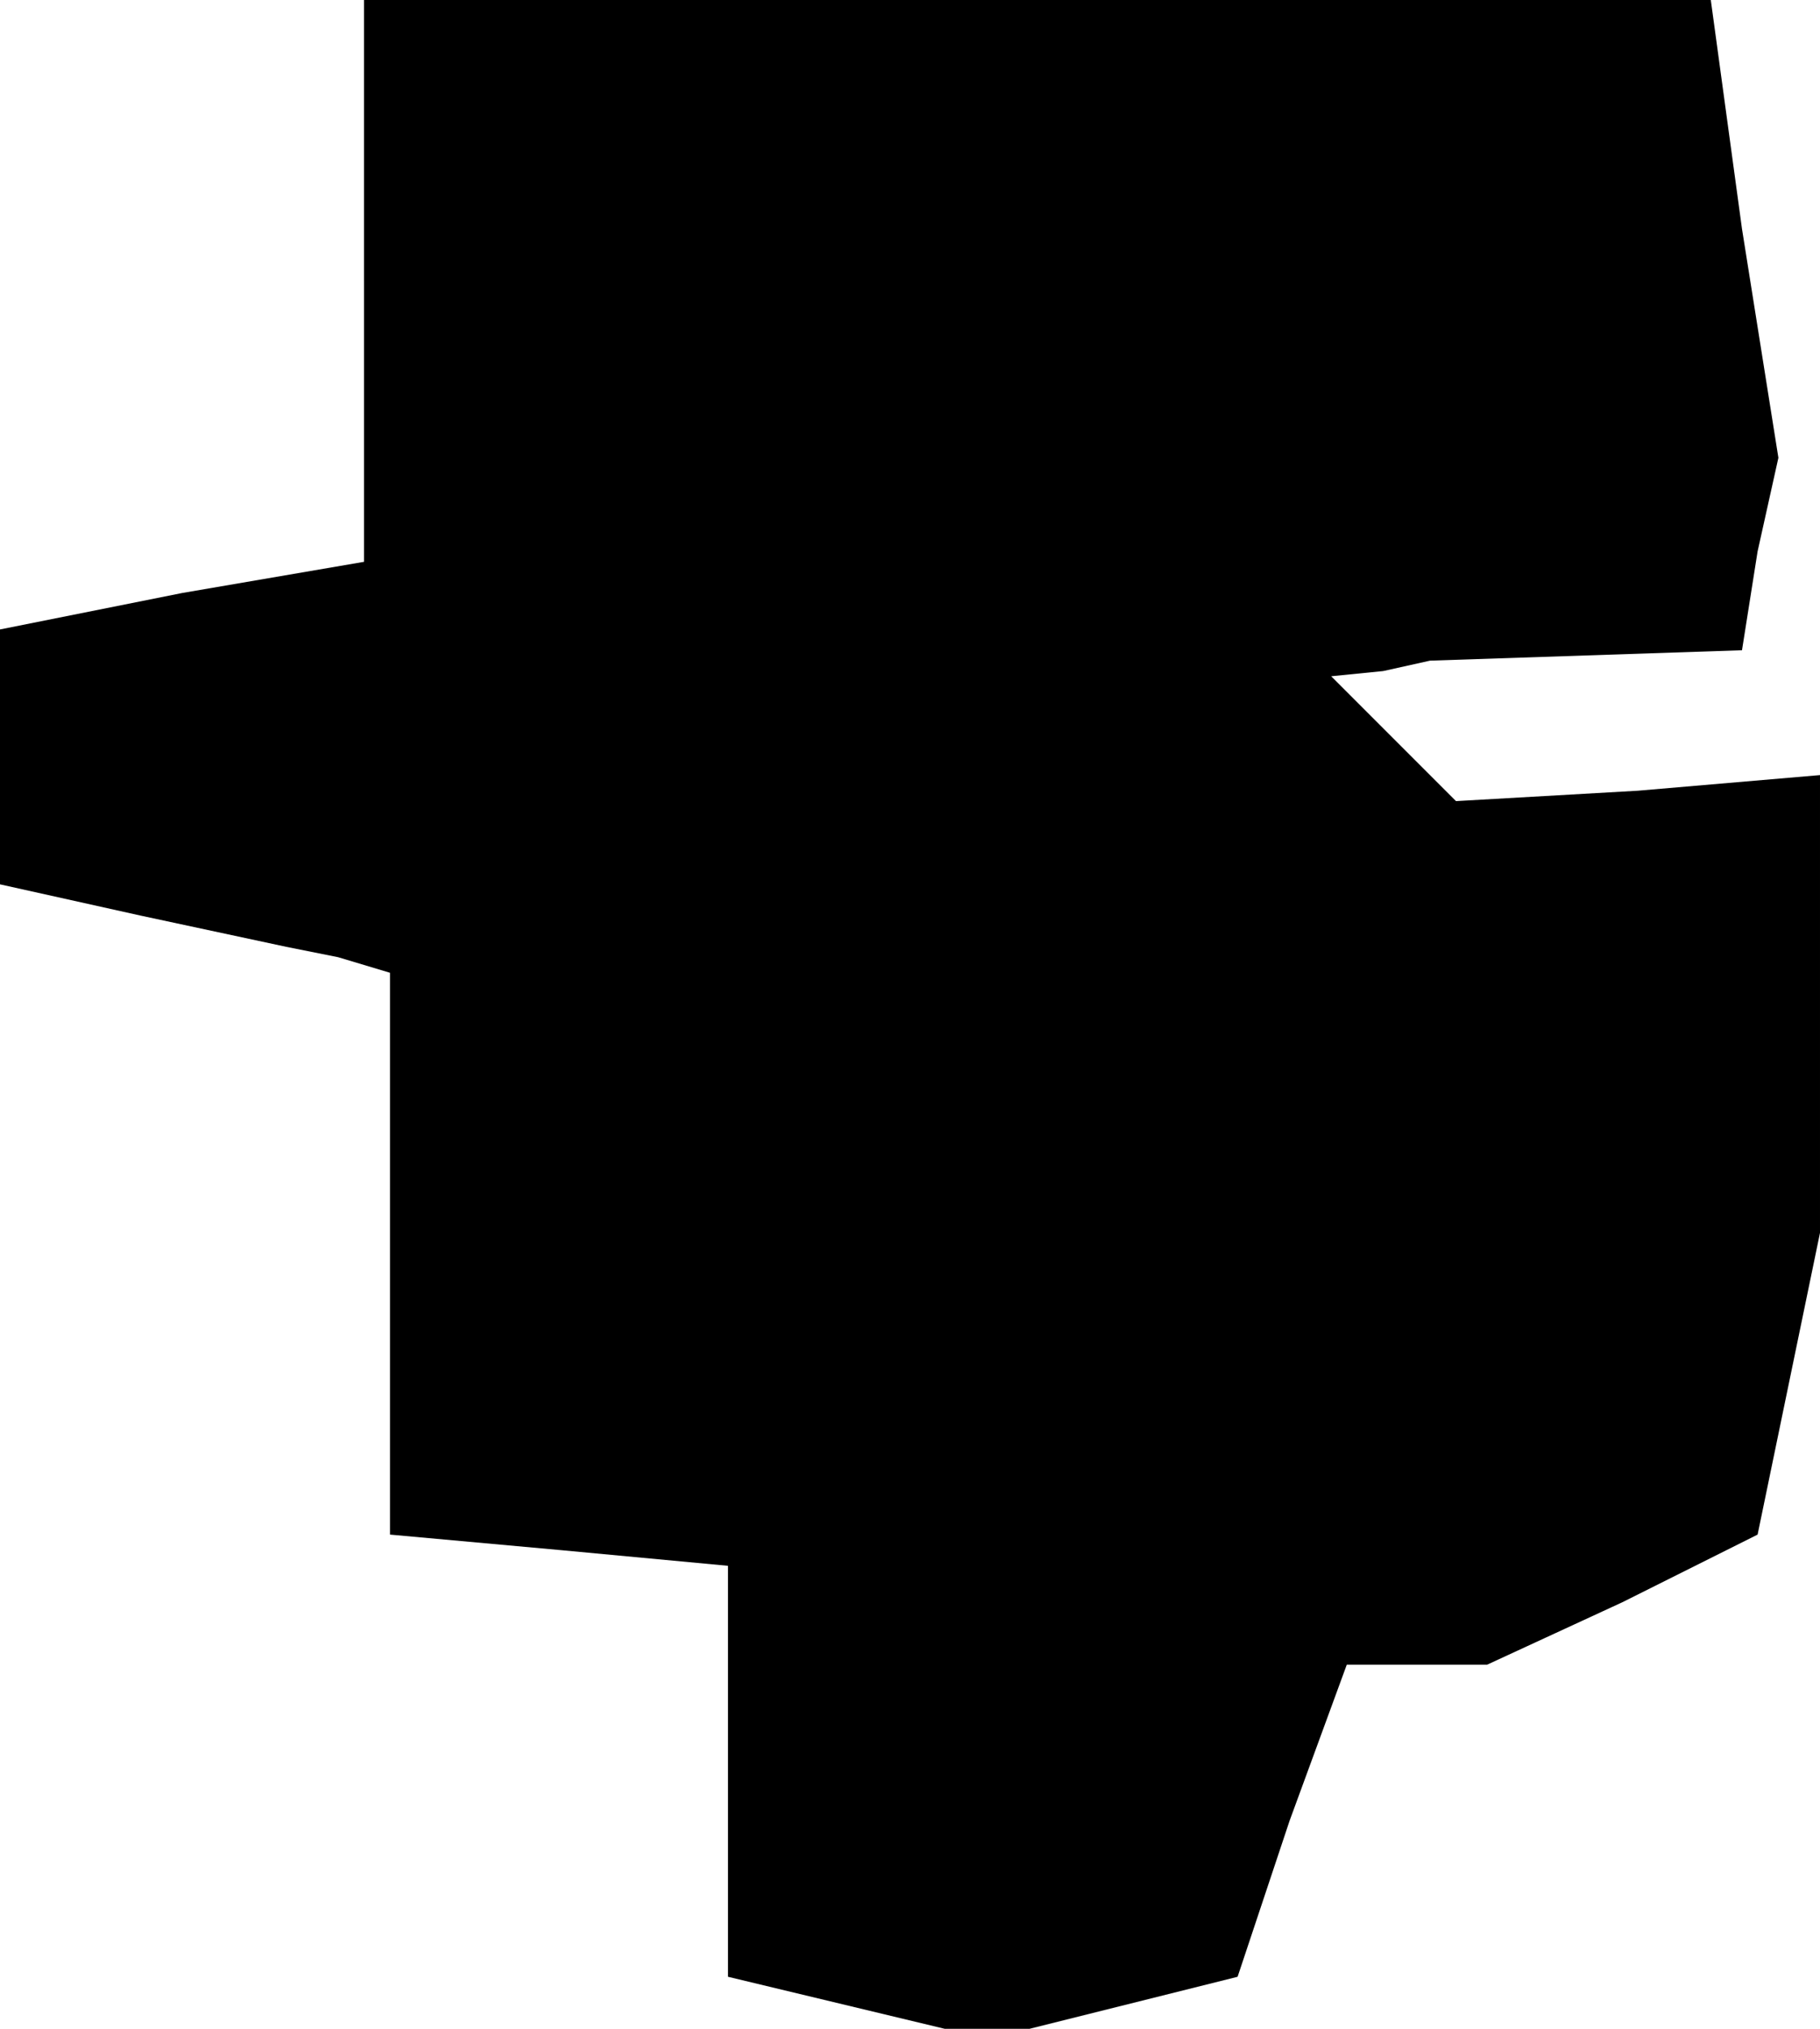 <?xml version="1.0" standalone="no"?>
<!DOCTYPE svg PUBLIC "-//W3C//DTD SVG 20010904//EN"
 "http://www.w3.org/TR/2001/REC-SVG-20010904/DTD/svg10.dtd">
<svg version="1.0" xmlns="http://www.w3.org/2000/svg"
 width="35pt" height="39pt" viewBox="0 0 35 39"
 preserveAspectRatio="xMidYMid meet">
<g transform="translate(0,39) scale(0.1,-0.1)"
fill="#000000" stroke="none">
<path d="M70 336 l0 -54 -35 -6 -35 -7 0 -24 0 -25 27 -6 28 -6 10 -2 10 -3 0
-54 0 -54 33 -3 32 -3 0 -39 0 -40 25 -6 25 -6 24 6 24 6 10 30 11 30 13 0 14
0 26 12 26 13 6 29 6 29 0 44 0 44 -35 -3 -35 -2 -12 12 -12 12 10 1 9 2 30 1
30 1 3 19 4 18 -7 44 -6 44 -130 0 -129 0 0 -54z"/>
</g>
</svg>
